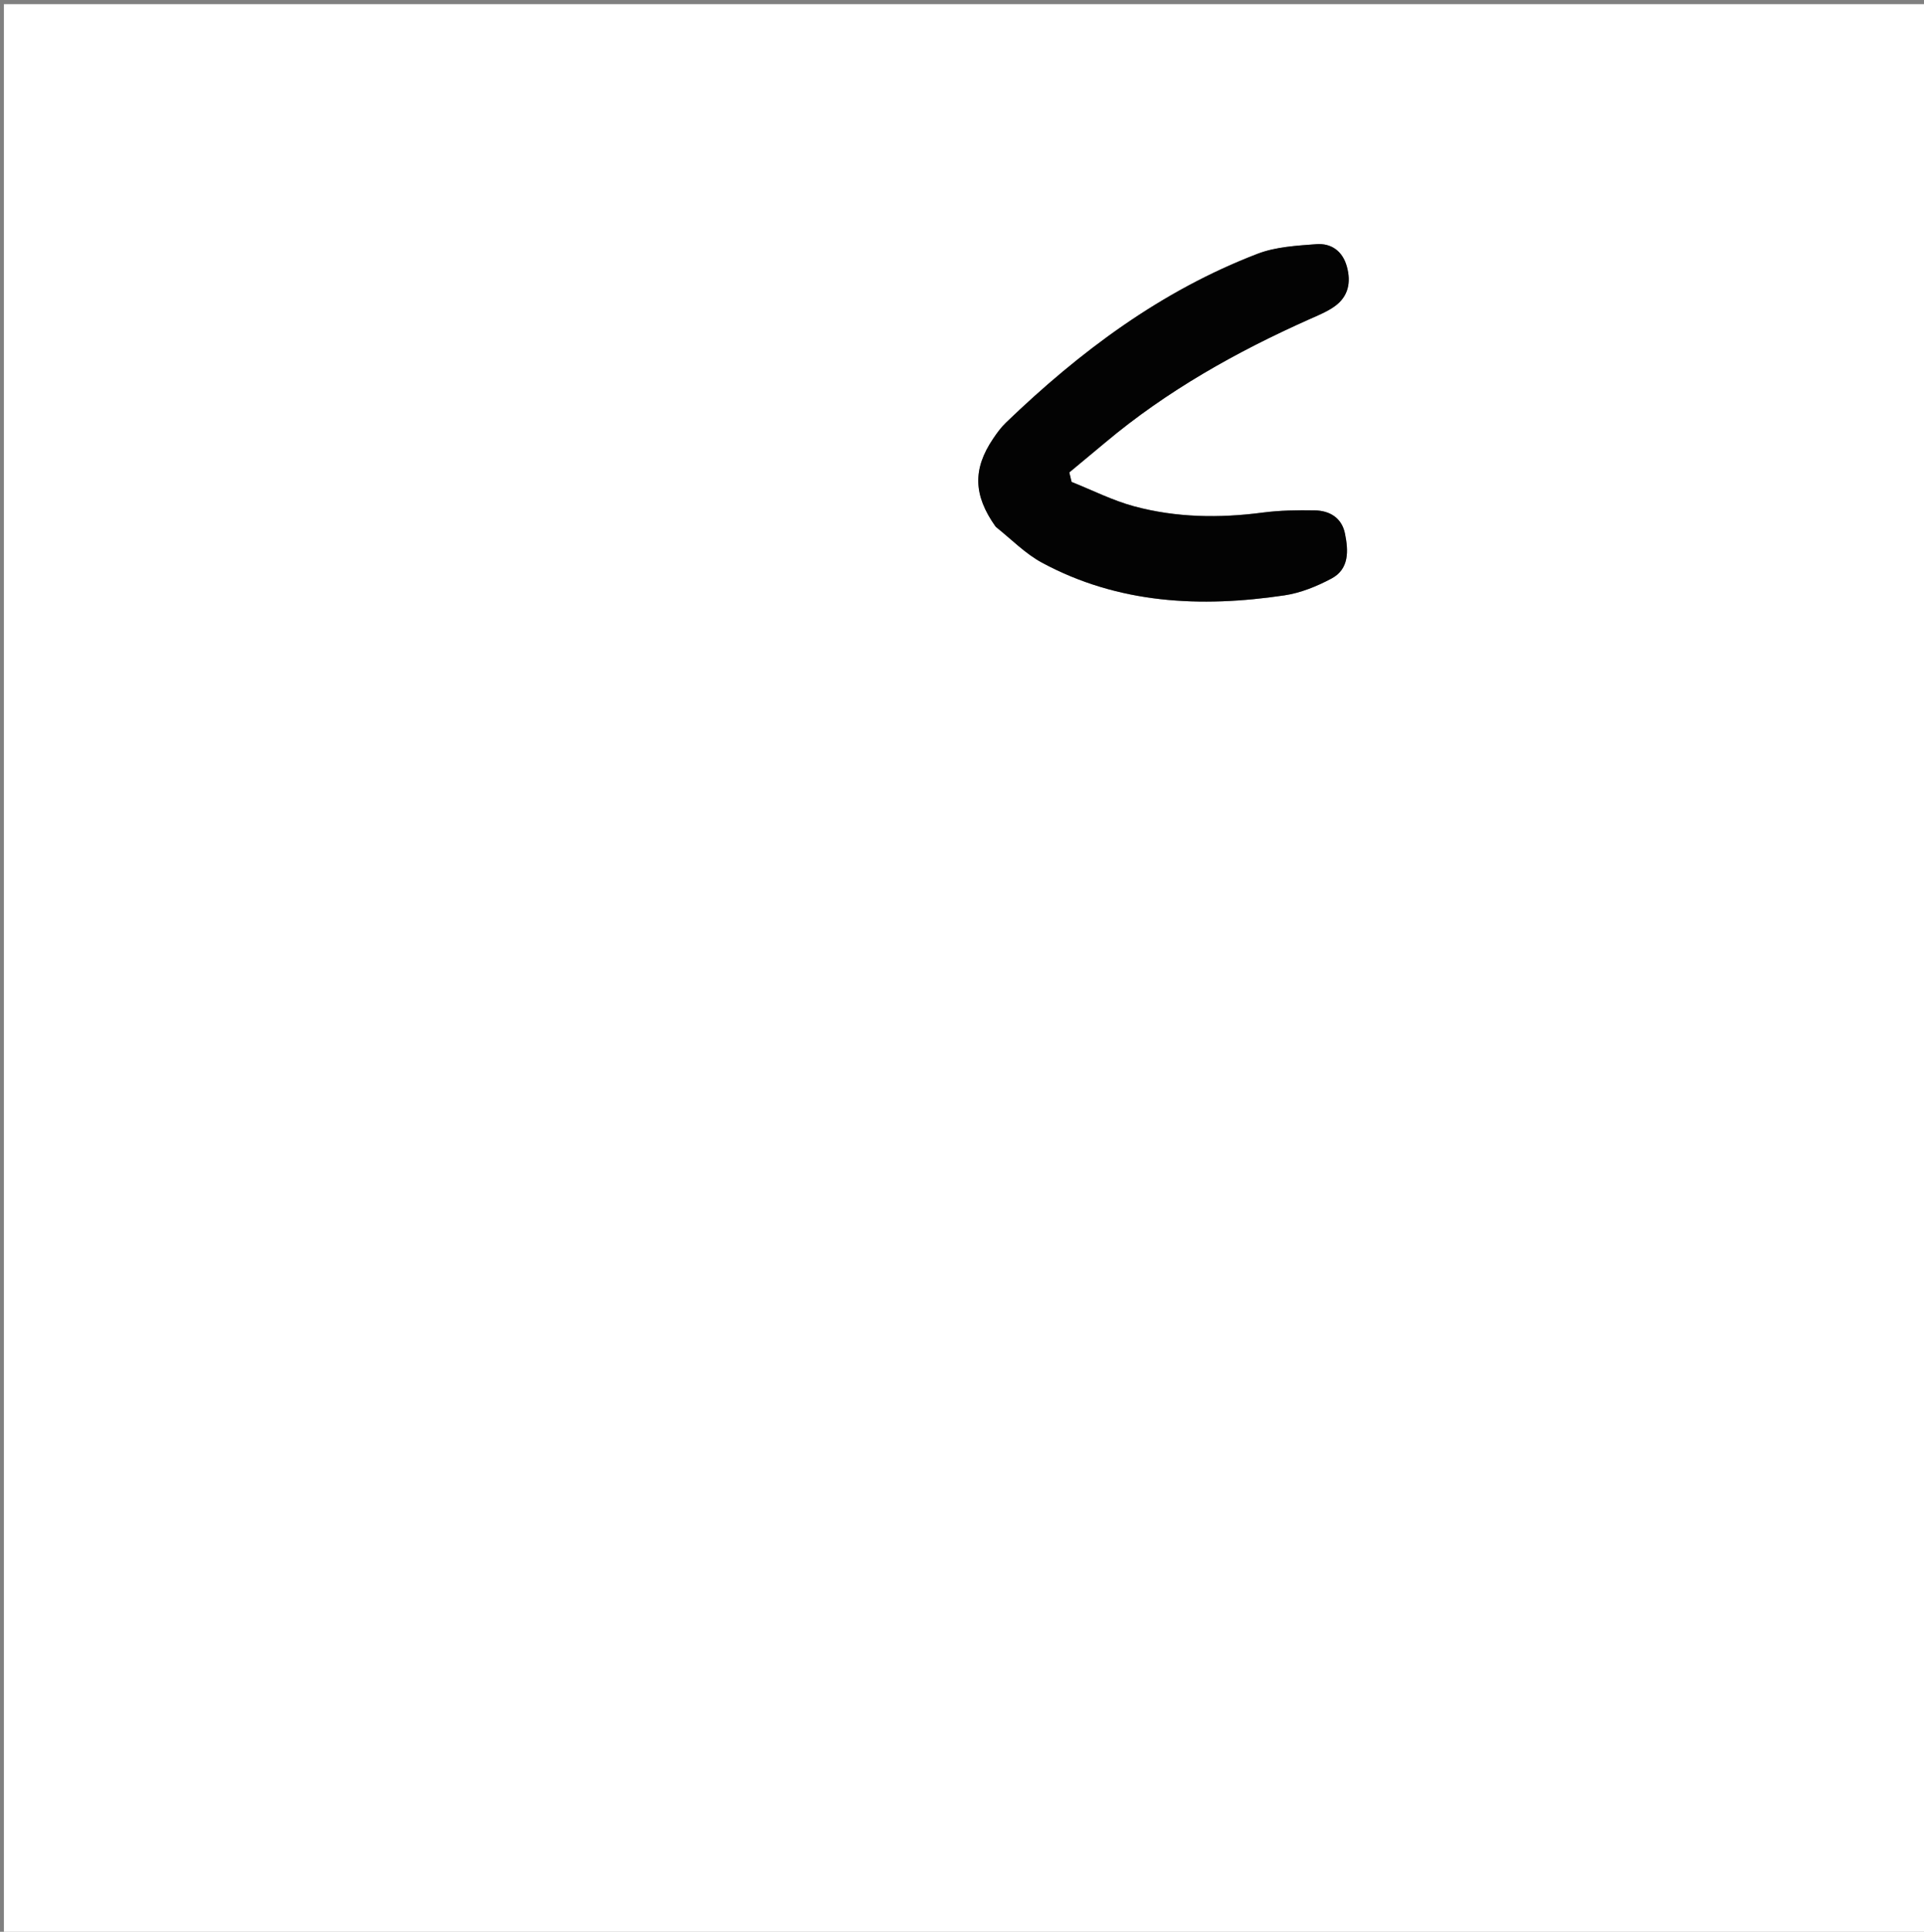 <svg version="1.1" id="Layer_1" xmlns="http://www.w3.org/2000/svg" xmlns:xlink="http://www.w3.org/1999/xlink" x="0px" y="0px"
	 width="100%" viewBox="0 0 512 514" enable-background="new 0 0 512 514" xml:space="preserve">
<rect x="0" y="0" width="512" height="514" fill="#808080" stroke="none"/>
<path fill="#FFFFFF" opacity="1" stroke="none" 
	d="
M328,515 
	C218.693,515 109.886,515 1.04,515 
	C1.04,343.735 1.04,172.47 1.04,1.102 
	C171.557,1.102 342.114,1.102 512.835,1.102 
	C512.835,172.333 512.835,343.667 512.835,515 
	C451.47,515 389.985,515 328,515 
M265.113,140.347 
	C269.152,143.506 272.841,147.313 277.289,149.712 
	C297.636,160.684 319.519,161.723 341.819,158.403 
	C346.13,157.761 350.452,155.999 354.33,153.93 
	C359.116,151.376 358.829,146.477 357.917,141.966 
	C357.079,137.819 353.891,135.871 349.892,135.798 
	C345.256,135.714 340.566,135.788 335.978,136.389 
	C324.46,137.899 313.01,137.737 301.813,134.721 
	C296.096,133.181 290.704,130.433 285.166,128.23 
	C284.964,127.386 284.762,126.542 284.56,125.698 
	C287.739,123.055 290.927,120.425 294.093,117.767 
	C310.514,103.983 328.99,93.61 348.49,84.924 
	C350.757,83.914 353.116,82.966 355.12,81.547 
	C358.826,78.922 359.596,75.135 358.411,70.889 
	C357.262,66.776 354.249,64.662 350.255,64.968 
	C345.015,65.369 339.502,65.666 334.683,67.513 
	C308.976,77.367 287.373,93.523 267.695,112.453 
	C266.389,113.71 265.291,115.221 264.273,116.733 
	C258.841,124.802 258.986,131.733 265.113,140.347 
z"/>
<path fill="#030303" opacity="1" stroke="none" 
	d="
M264.894,140.06 
	C258.986,131.733 258.841,124.802 264.273,116.733 
	C265.291,115.221 266.389,113.71 267.695,112.453 
	C287.373,93.523 308.976,77.367 334.683,67.513 
	C339.502,65.666 345.015,65.369 350.255,64.968 
	C354.249,64.662 357.262,66.776 358.411,70.889 
	C359.596,75.135 358.826,78.922 355.12,81.547 
	C353.116,82.966 350.757,83.914 348.49,84.924 
	C328.99,93.61 310.514,103.983 294.093,117.767 
	C290.927,120.425 287.739,123.055 284.56,125.698 
	C284.762,126.542 284.964,127.386 285.166,128.23 
	C290.704,130.433 296.096,133.181 301.813,134.721 
	C313.01,137.737 324.46,137.899 335.978,136.389 
	C340.566,135.788 345.256,135.714 349.892,135.798 
	C353.891,135.871 357.079,137.819 357.917,141.966 
	C358.829,146.477 359.116,151.376 354.33,153.93 
	C350.452,155.999 346.13,157.761 341.819,158.403 
	C319.519,161.723 297.636,160.684 277.289,149.712 
	C272.841,147.313 269.152,143.506 264.894,140.06 
z"/>
</svg>